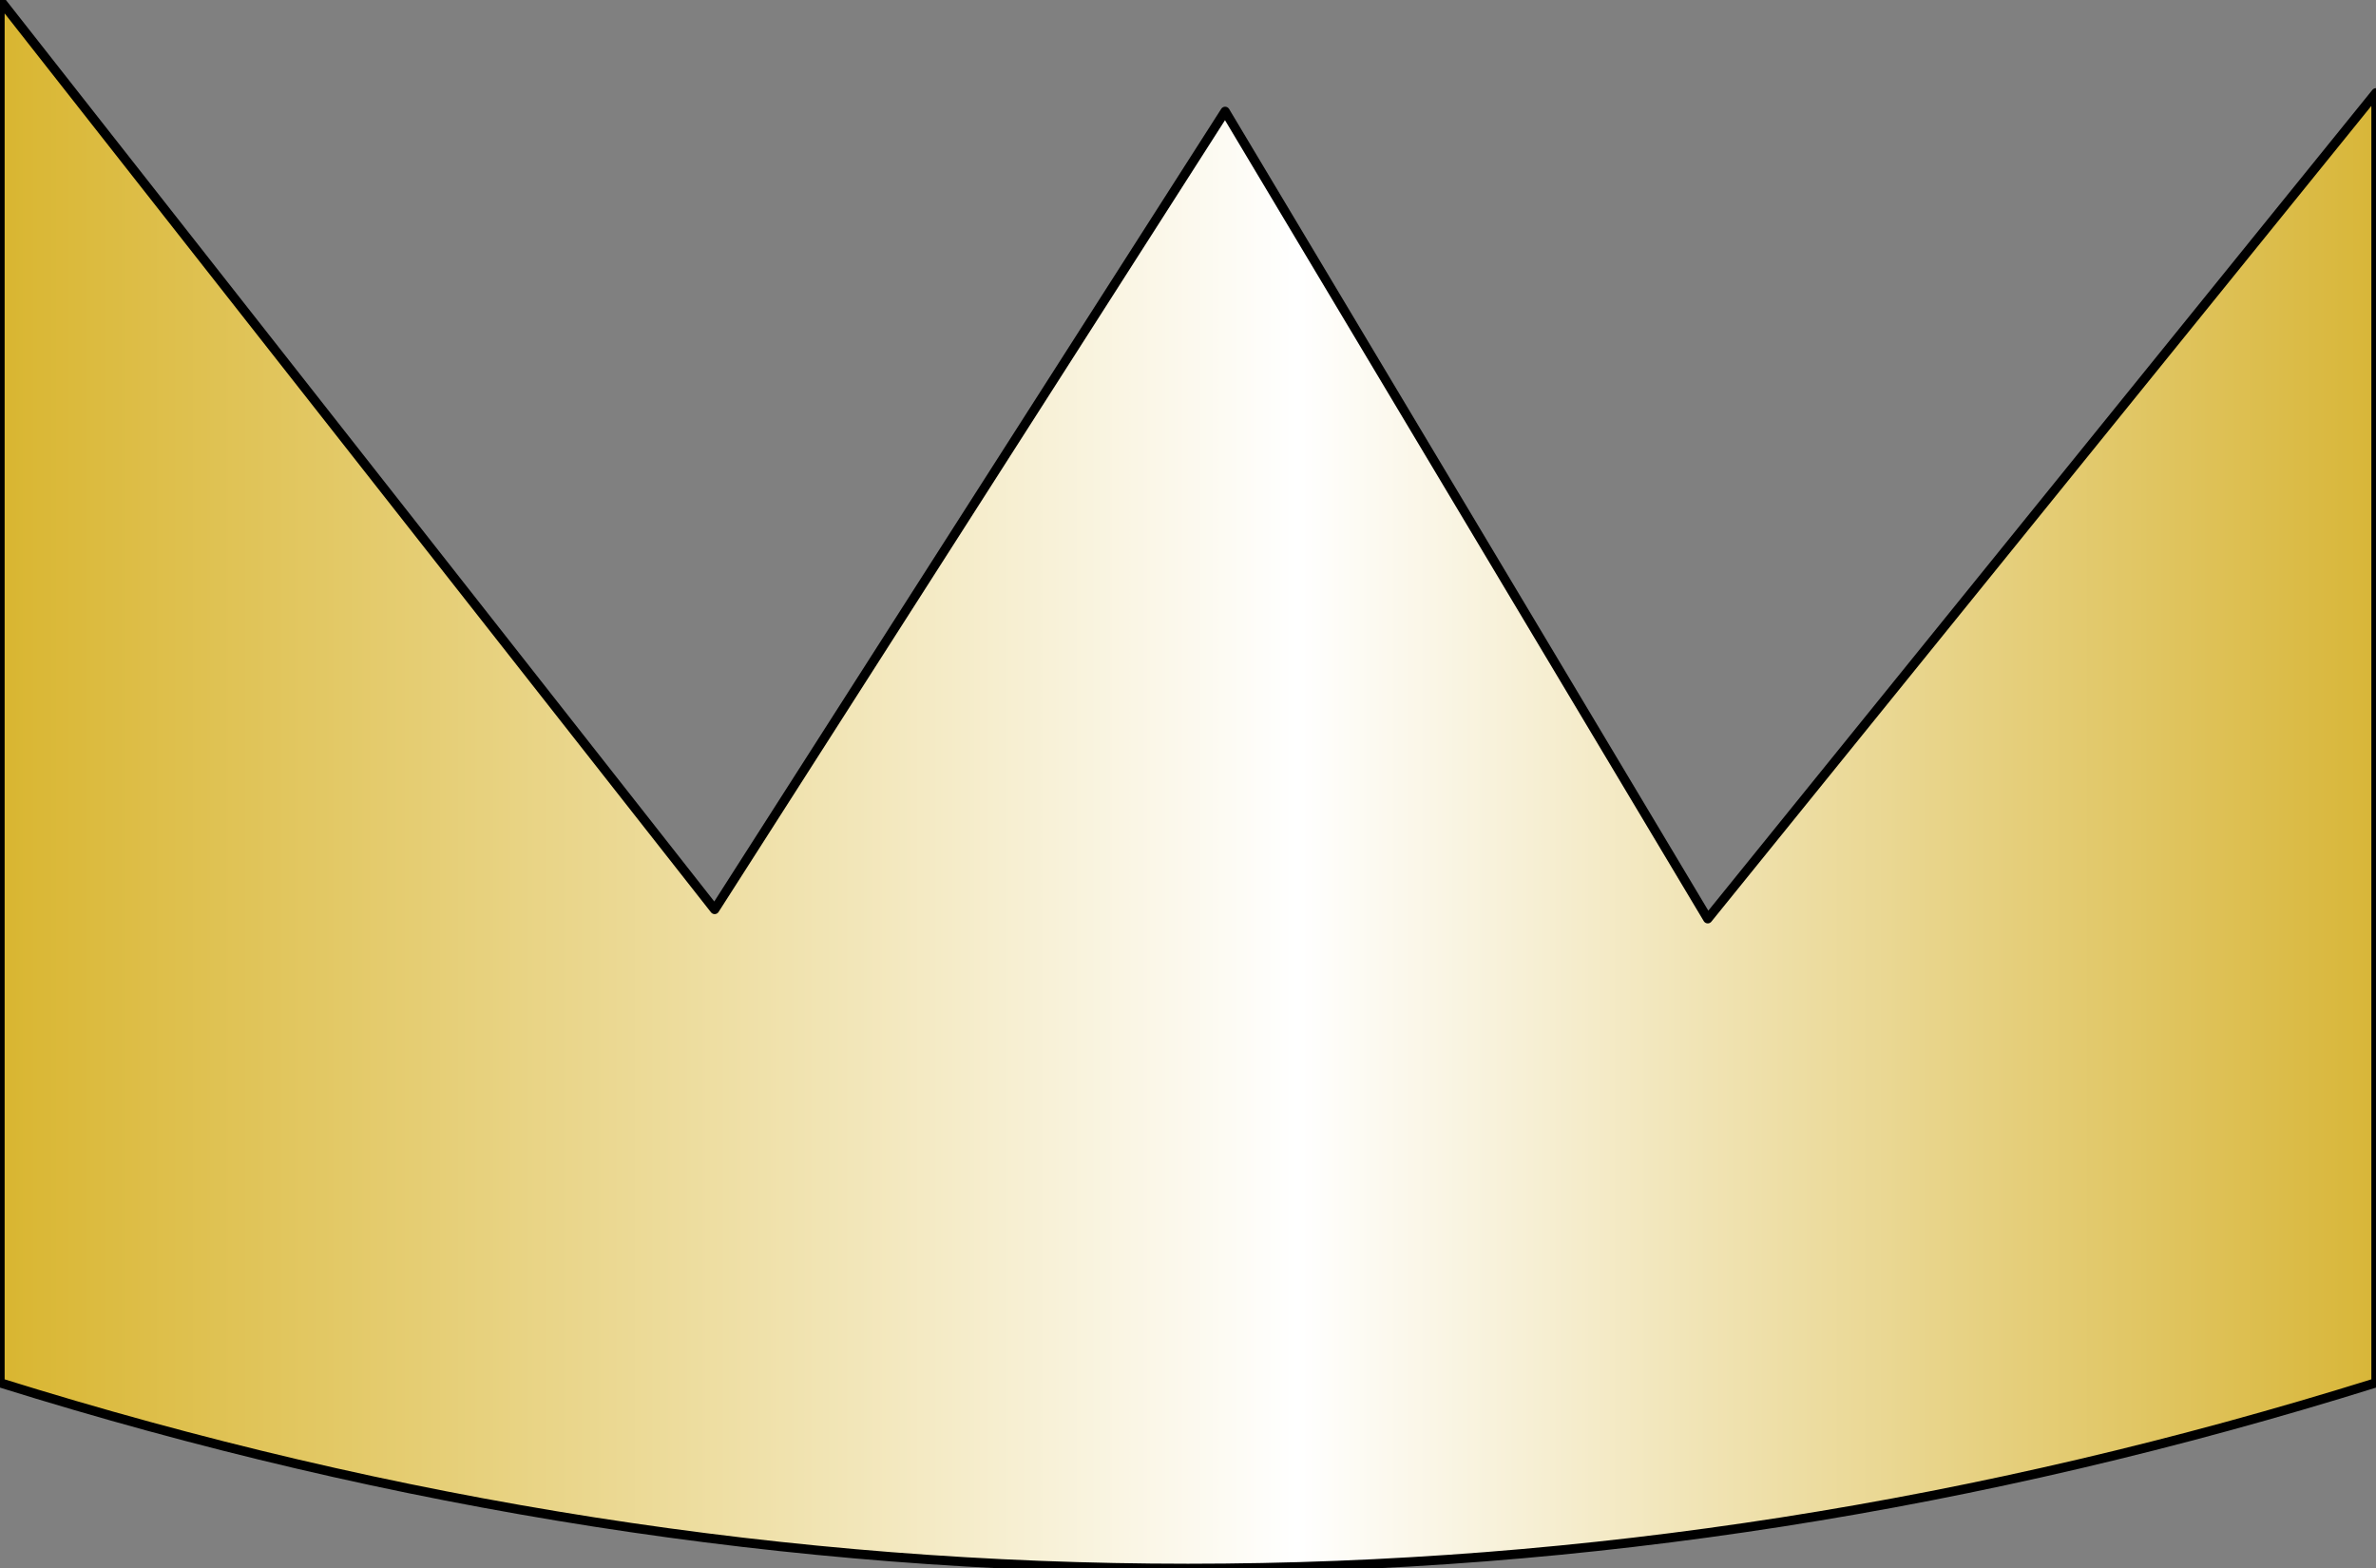 <?xml version="1.0" encoding="UTF-8" standalone="no"?>
<svg xmlns:xlink="http://www.w3.org/1999/xlink" height="8.45px" width="12.8px" xmlns="http://www.w3.org/2000/svg">
  <rect width="100%" height="100%" fill="#808080" stroke="none"/>
  <g transform="matrix(1.0, 0.0, 0.0, 1.0, 6.4, 4.2)">
    <path d="M2.8 0.75 L6.4 -3.7 6.4 3.25 Q0.0 5.25 -6.4 3.25 L-6.4 -4.2 -2.55 0.7 0.2 -3.6 2.8 0.75" fill="url(#gradient0)" fill-rule="evenodd" stroke="none"/>
    <path d="M2.8 0.75 L6.4 -3.7 6.4 3.25 Q0.0 5.25 -6.4 3.25 L-6.4 -4.2 -2.55 0.7 0.2 -3.6 2.8 0.75 Z" fill="none" stroke="#000000" stroke-linecap="round" stroke-linejoin="round" stroke-width="0.05"/>
  </g>
  <defs>
    <linearGradient gradientTransform="matrix(0.008, 0.0, 0.0, 0.005, 0.0, 0.0)" gradientUnits="userSpaceOnUse" id="gradient0" spreadMethod="pad" x1="-819.2" x2="819.2">
      <stop offset="0.0" stop-color="#d8b42c"/>
      <stop offset="0.545" stop-color="#ffffff"/>
      <stop offset="1.0" stop-color="#d7b433"/>
    </linearGradient>
  </defs>
</svg>
